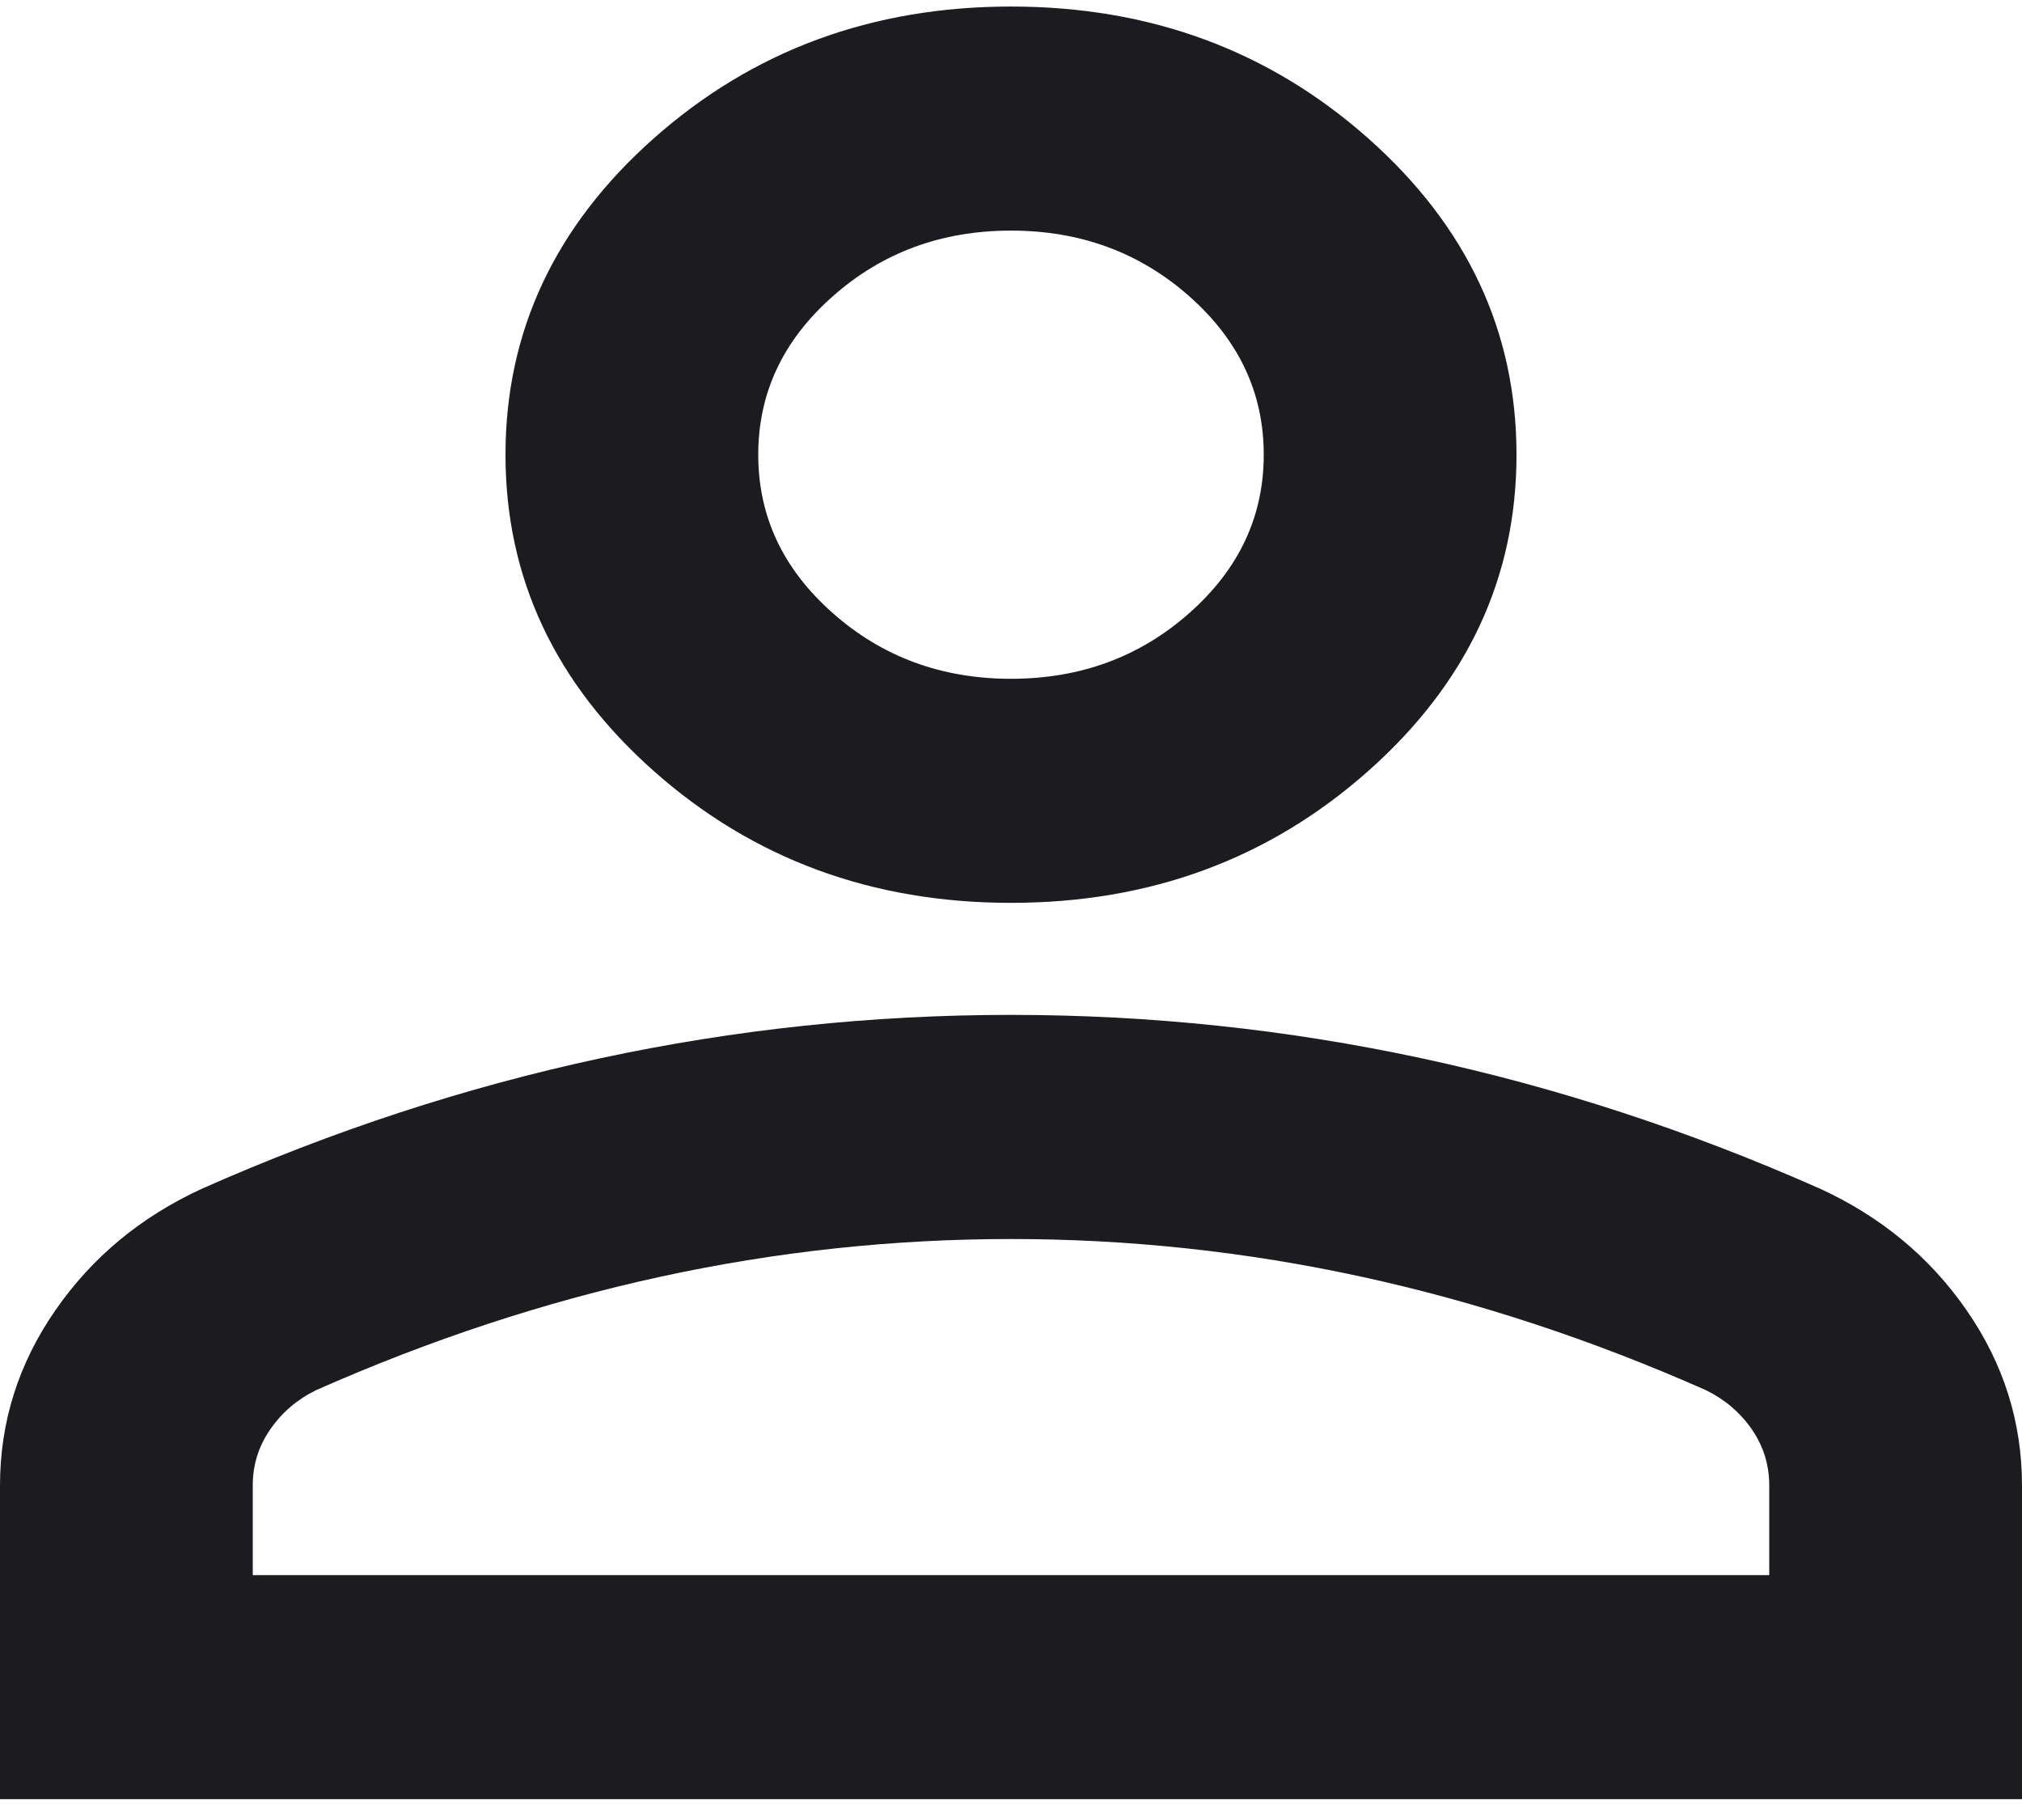 <svg width="30" height="27" viewBox="0 0 30 27" fill="none" xmlns="http://www.w3.org/2000/svg">
<path d="M15 13.394C12.938 13.394 11.172 12.743 9.703 11.441C8.234 10.139 7.5 8.574 7.5 6.746C7.5 4.917 8.234 3.352 9.703 2.05C11.172 0.748 12.938 0.097 15 0.097C17.062 0.097 18.828 0.748 20.297 2.05C21.766 3.352 22.5 4.917 22.5 6.746C22.5 8.574 21.766 10.139 20.297 11.441C18.828 12.743 17.062 13.394 15 13.394ZM0 26.691V22.037C0 21.095 0.274 20.229 0.821 19.439C1.367 18.65 2.094 18.048 3 17.633C4.938 16.774 6.906 16.129 8.906 15.7C10.906 15.271 12.938 15.056 15 15.056C17.062 15.056 19.094 15.271 21.094 15.7C23.094 16.129 25.062 16.774 27 17.633C27.906 18.048 28.633 18.65 29.179 19.439C29.726 20.229 30 21.095 30 22.037V26.691H0ZM3.75 23.367H26.25V22.037C26.25 21.733 26.164 21.456 25.993 21.206C25.821 20.957 25.594 20.763 25.312 20.624C23.625 19.877 21.922 19.315 20.203 18.941C18.484 18.567 16.75 18.381 15 18.381C13.25 18.381 11.516 18.567 9.797 18.941C8.078 19.315 6.375 19.877 4.688 20.624C4.406 20.763 4.18 20.957 4.009 21.206C3.836 21.456 3.75 21.733 3.75 22.037V23.367ZM15 10.07C16.031 10.07 16.914 9.744 17.649 9.092C18.383 8.442 18.75 7.66 18.75 6.746C18.75 5.831 18.383 5.049 17.649 4.399C16.914 3.747 16.031 3.421 15 3.421C13.969 3.421 13.086 3.747 12.352 4.399C11.617 5.049 11.25 5.831 11.25 6.746C11.25 7.66 11.617 8.442 12.352 9.092C13.086 9.744 13.969 10.07 15 10.07Z" fill="#1C1B1F"/>
</svg>
